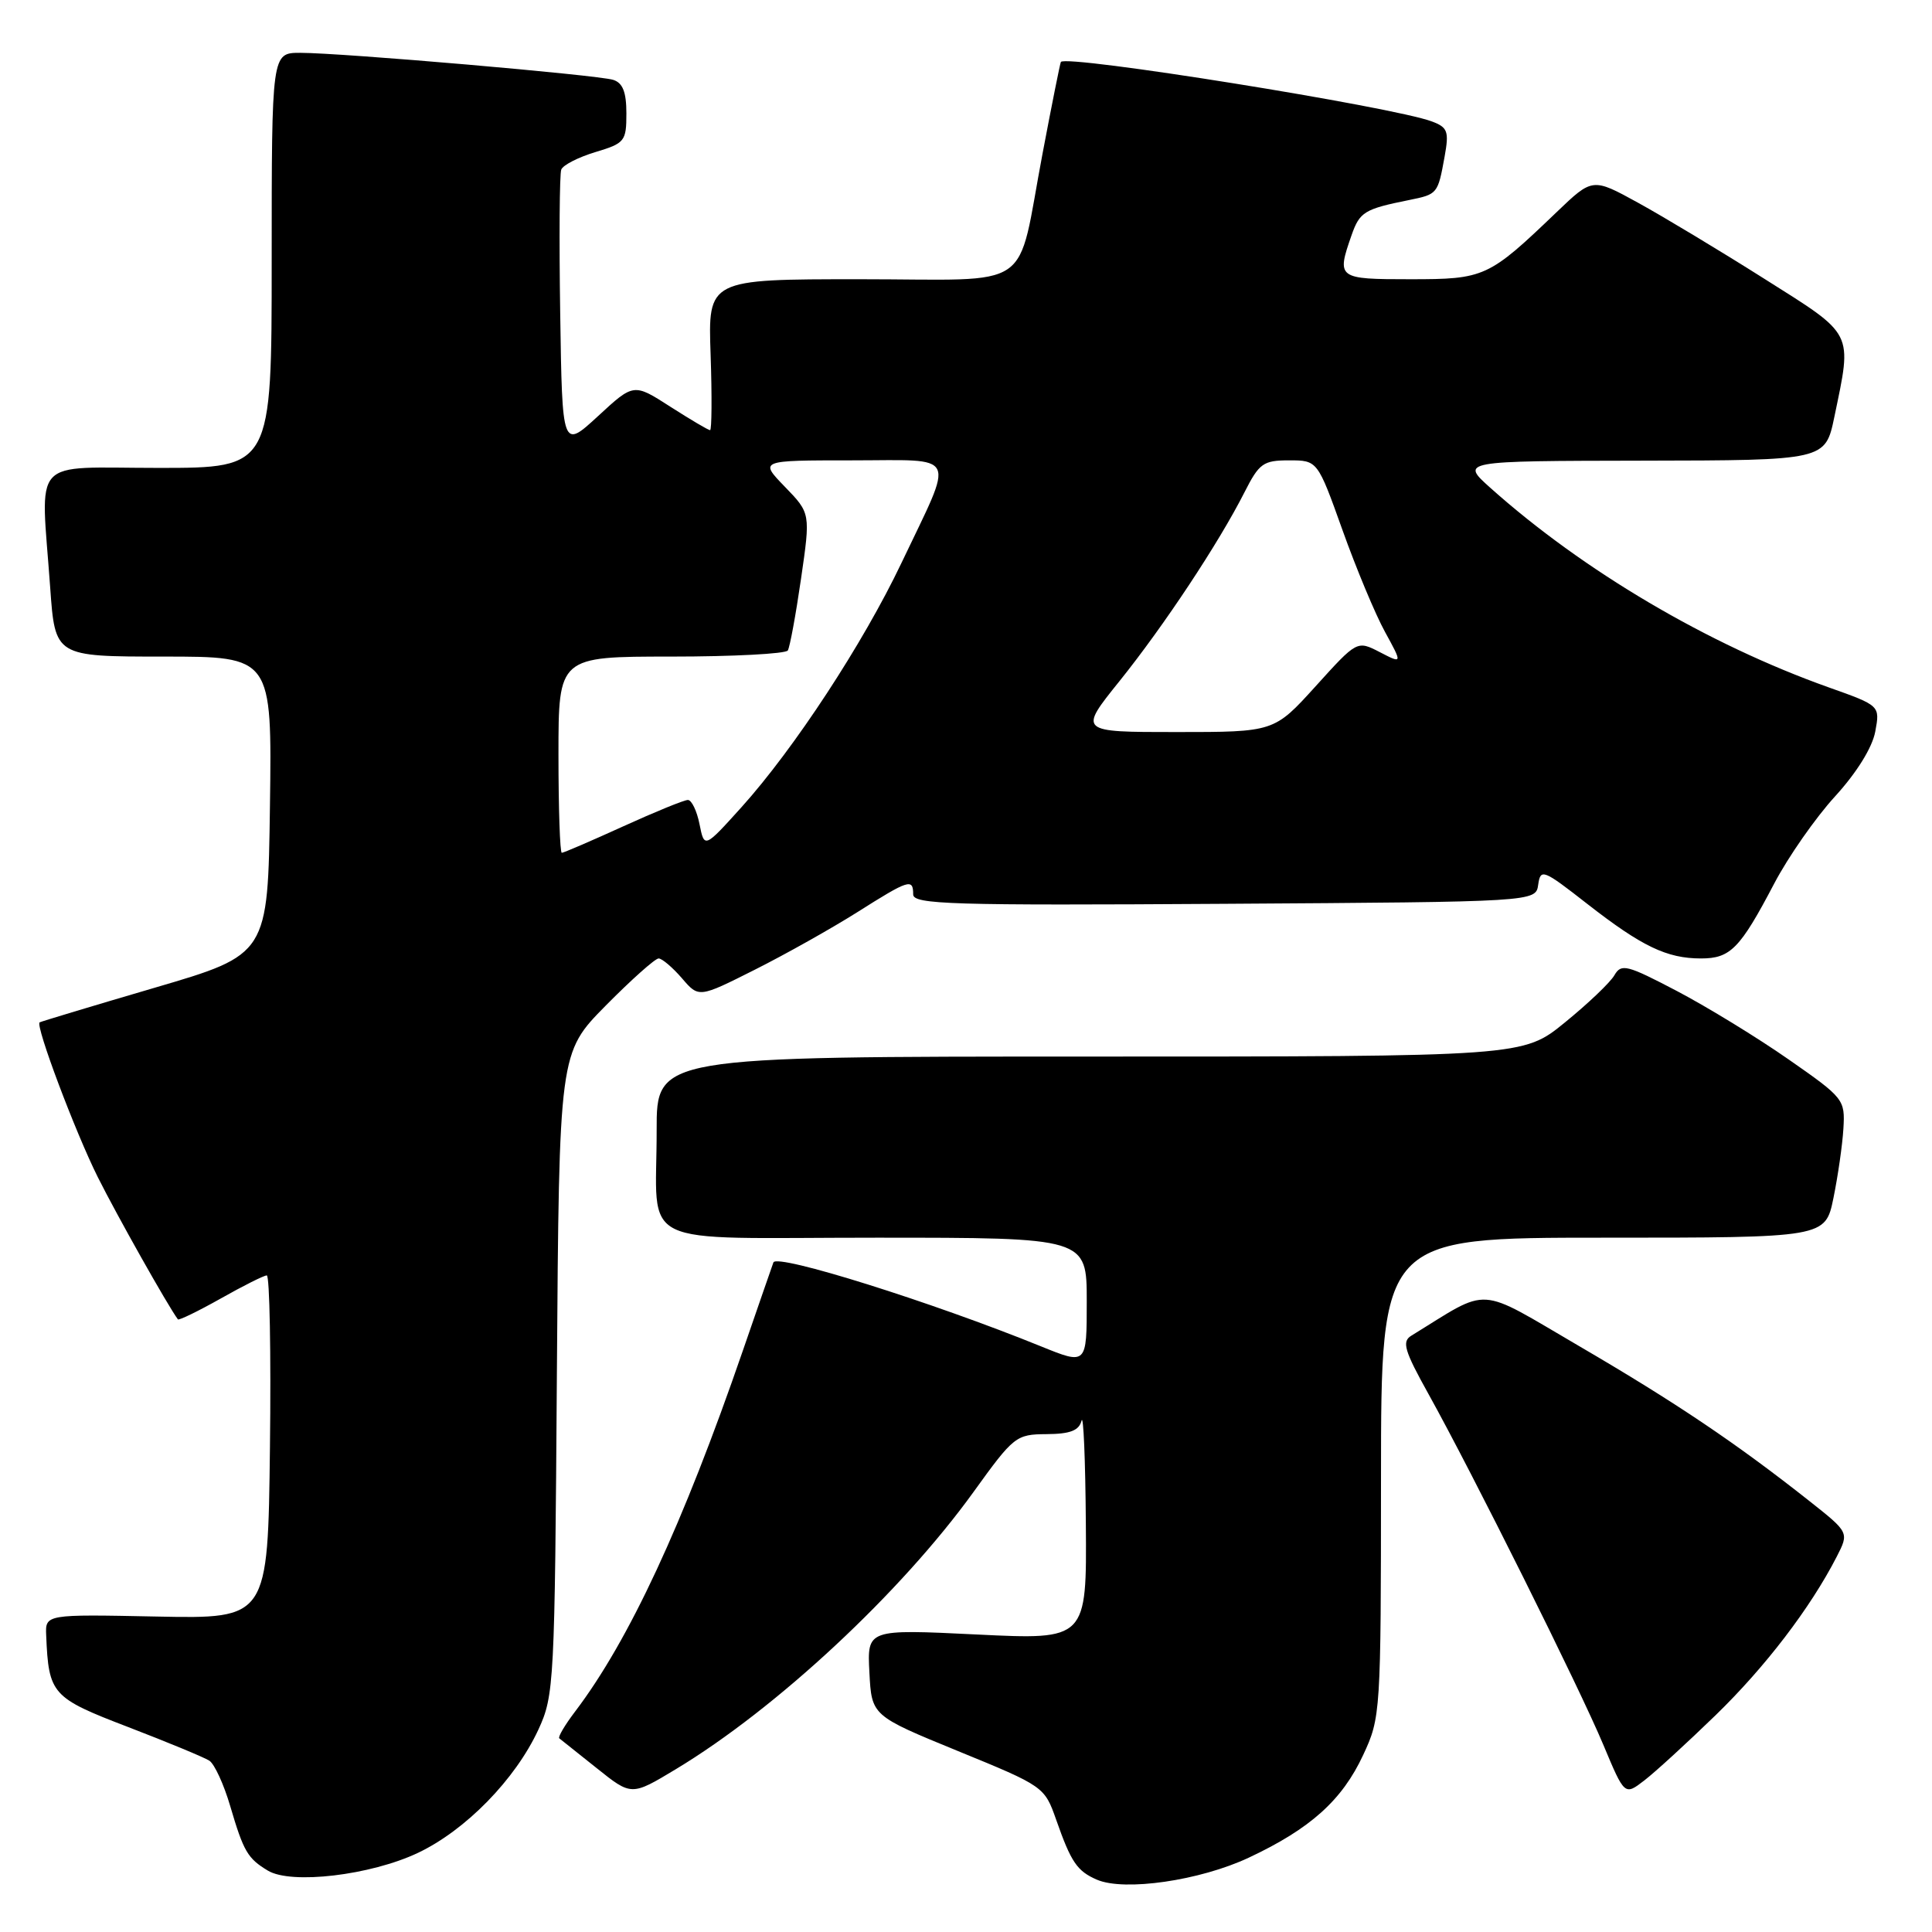 <?xml version="1.0" encoding="UTF-8" standalone="no"?>
<!DOCTYPE svg PUBLIC "-//W3C//DTD SVG 1.1//EN" "http://www.w3.org/Graphics/SVG/1.1/DTD/svg11.dtd" >
<svg xmlns="http://www.w3.org/2000/svg" xmlns:xlink="http://www.w3.org/1999/xlink" version="1.1" viewBox="0 0 256 256">
 <g >
 <path fill="currentColor"
d=" M 165.47 246.15 C 173.63 242.32 177.84 238.54 180.63 232.54 C 182.94 227.59 182.98 226.96 182.99 195.75 C 183.00 164.00 183.00 164.00 212.43 164.00 C 241.86 164.00 241.86 164.00 242.94 158.75 C 243.53 155.86 244.13 151.72 244.26 149.55 C 244.49 145.70 244.34 145.49 237.00 140.38 C 232.88 137.50 226.22 133.43 222.21 131.32 C 215.57 127.84 214.83 127.65 213.92 129.22 C 213.38 130.17 210.43 132.98 207.37 135.47 C 201.82 140.00 201.82 140.00 144.41 140.00 C 87.00 140.00 87.00 140.00 87.01 149.75 C 87.04 165.66 83.65 164.00 116.12 164.00 C 144.00 164.00 144.00 164.00 144.00 172.43 C 144.00 180.86 144.00 180.86 137.94 178.40 C 123.49 172.53 102.91 166.07 102.48 167.28 C 102.24 167.95 100.41 173.22 98.42 179.00 C 90.48 202.03 83.35 217.37 76.21 226.78 C 74.84 228.58 73.90 230.18 74.11 230.34 C 74.32 230.50 76.56 232.28 79.08 234.30 C 83.67 237.97 83.67 237.97 89.53 234.44 C 102.87 226.41 119.38 211.03 129.00 197.69 C 134.33 190.29 134.63 190.06 138.68 190.03 C 141.80 190.01 142.97 189.56 143.31 188.25 C 143.56 187.29 143.82 193.43 143.88 201.89 C 144.00 217.29 144.00 217.29 129.45 216.58 C 114.90 215.87 114.90 215.87 115.20 221.61 C 115.50 227.34 115.50 227.34 126.95 232.03 C 138.32 236.68 138.41 236.75 139.95 241.13 C 141.93 246.77 142.72 247.93 145.35 249.07 C 149.00 250.64 158.99 249.19 165.47 246.15 Z  M 55.37 245.52 C 61.70 242.52 68.28 235.79 71.34 229.18 C 73.43 224.65 73.51 223.12 73.79 182.00 C 74.09 139.50 74.09 139.50 80.26 133.25 C 83.66 129.81 86.81 127.00 87.27 127.00 C 87.72 127.00 89.11 128.18 90.35 129.61 C 92.59 132.23 92.59 132.23 100.02 128.49 C 104.10 126.44 110.20 123.01 113.58 120.88 C 120.44 116.54 121.00 116.36 121.00 118.51 C 121.00 119.84 126.00 119.99 162.25 119.76 C 203.50 119.50 203.50 119.50 203.82 117.22 C 204.13 115.06 204.47 115.20 210.32 119.77 C 217.55 125.41 220.87 127.00 225.39 127.00 C 229.29 127.00 230.56 125.71 235.09 117.08 C 236.94 113.55 240.57 108.35 243.15 105.53 C 246.02 102.39 248.08 99.07 248.48 96.95 C 249.12 93.50 249.12 93.50 242.31 91.08 C 226.30 85.38 209.81 75.65 197.50 64.66 C 193.50 61.08 193.50 61.08 217.68 61.04 C 241.86 61.00 241.86 61.00 243.06 55.25 C 245.43 43.83 245.78 44.51 233.80 36.95 C 227.92 33.23 220.39 28.70 217.06 26.87 C 211.02 23.55 211.02 23.55 206.26 28.11 C 197.23 36.77 196.72 37.00 186.87 37.00 C 177.22 37.00 177.09 36.90 179.08 31.19 C 180.17 28.07 180.78 27.70 186.74 26.50 C 190.49 25.74 190.52 25.70 191.42 20.74 C 192.02 17.42 191.83 16.88 189.75 16.10 C 184.69 14.17 141.20 7.19 140.57 8.21 C 140.47 8.37 139.38 13.81 138.15 20.31 C 134.61 38.96 137.45 37.00 113.93 37.00 C 93.81 37.00 93.81 37.00 94.16 47.00 C 94.35 52.50 94.31 57.00 94.09 57.00 C 93.86 57.00 91.49 55.60 88.82 53.89 C 83.97 50.77 83.97 50.77 79.24 55.14 C 74.50 59.50 74.50 59.50 74.23 41.53 C 74.08 31.65 74.14 23.07 74.37 22.47 C 74.60 21.87 76.64 20.83 78.90 20.15 C 82.79 18.98 83.00 18.72 83.00 15.03 C 83.00 12.20 82.52 10.98 81.25 10.58 C 79.18 9.93 45.28 7.00 39.79 7.00 C 36.00 7.00 36.00 7.00 36.00 34.50 C 36.00 62.00 36.00 62.00 21.00 62.00 C 3.81 62.00 5.40 60.25 6.65 77.85 C 7.30 87.00 7.30 87.00 21.67 87.00 C 36.04 87.00 36.04 87.00 35.77 106.74 C 35.50 126.48 35.50 126.48 20.50 130.88 C 12.25 133.30 5.39 135.37 5.25 135.47 C 4.67 135.91 9.98 150.02 12.97 156.00 C 15.52 161.09 22.20 172.96 23.57 174.82 C 23.69 174.99 26.24 173.75 29.23 172.07 C 32.22 170.38 34.97 169.00 35.35 169.00 C 35.73 169.00 35.92 179.24 35.77 191.75 C 35.50 214.50 35.50 214.50 20.75 214.20 C 6.00 213.90 6.00 213.90 6.12 216.70 C 6.45 224.51 6.85 224.96 17.00 228.85 C 22.23 230.86 27.06 232.86 27.74 233.30 C 28.42 233.74 29.66 236.44 30.50 239.30 C 32.28 245.35 32.81 246.25 35.50 247.87 C 38.59 249.73 49.09 248.49 55.37 245.52 Z  M 227.34 227.26 C 233.91 220.88 239.87 213.09 243.37 206.28 C 245.02 203.06 245.02 203.06 239.76 198.90 C 230.08 191.25 222.01 185.82 209.32 178.41 C 195.45 170.32 197.63 170.46 187.00 176.99 C 185.73 177.77 186.08 178.96 189.28 184.71 C 195.11 195.19 209.33 223.72 212.46 231.22 C 215.27 237.93 215.27 237.93 217.89 235.91 C 219.32 234.81 223.58 230.91 227.34 227.26 Z  M 74.00 100.00 C 74.00 87.00 74.00 87.00 88.94 87.00 C 97.16 87.00 104.11 86.63 104.39 86.19 C 104.66 85.74 105.45 81.46 106.14 76.69 C 107.40 68.01 107.40 68.01 104.00 64.50 C 100.61 61.00 100.61 61.00 112.87 61.00 C 127.19 61.00 126.55 59.66 119.44 74.61 C 114.38 85.24 105.23 99.21 98.25 106.96 C 93.33 112.41 93.33 112.41 92.69 109.21 C 92.34 107.44 91.64 106.00 91.15 106.00 C 90.65 106.00 86.79 107.58 82.57 109.50 C 78.35 111.42 74.69 113.00 74.44 113.00 C 74.20 113.00 74.00 107.15 74.00 100.00 Z  M 148.34 90.25 C 154.25 82.89 161.49 71.95 164.89 65.25 C 166.85 61.38 167.38 61.00 170.81 61.00 C 174.58 61.00 174.58 61.00 177.89 70.25 C 179.71 75.34 182.24 81.41 183.52 83.73 C 185.84 87.97 185.84 87.97 182.83 86.41 C 179.82 84.86 179.82 84.86 174.33 90.93 C 168.83 97.00 168.83 97.00 155.87 97.00 C 142.91 97.00 142.91 97.00 148.34 90.25 Z "/>
</g>
</svg>